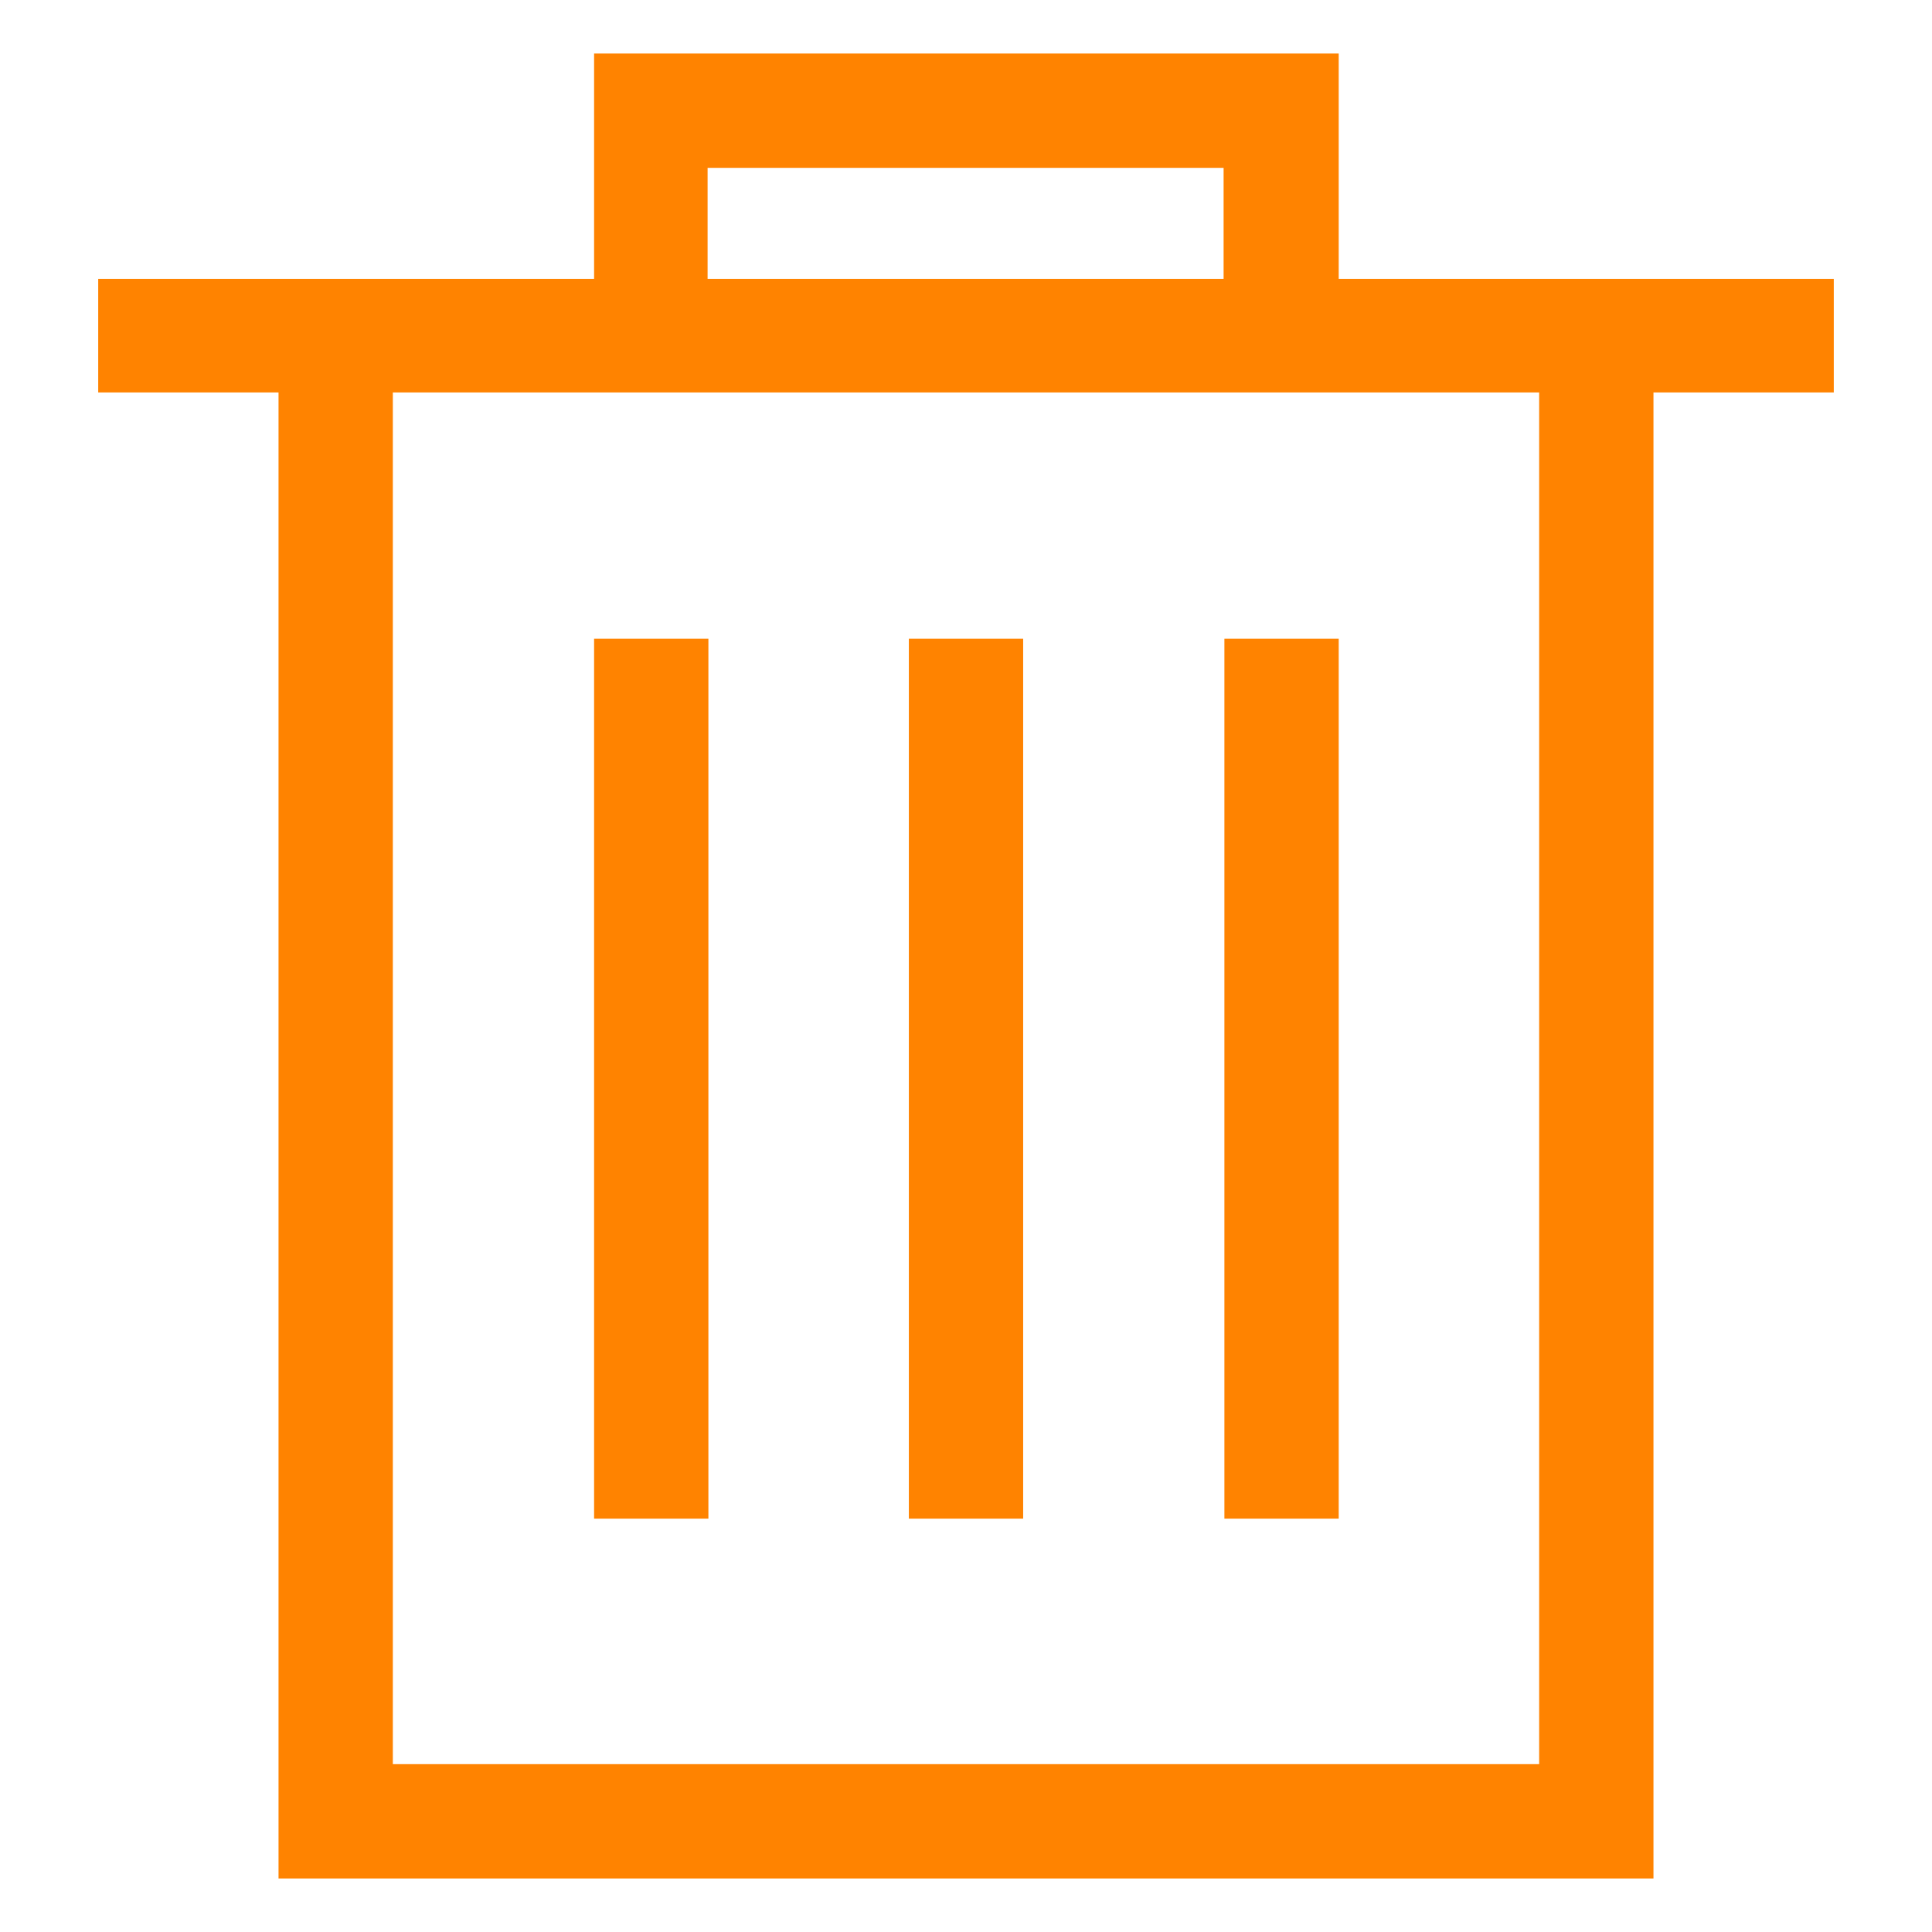 <?xml version="1.0" encoding="utf-8"?>
<!-- Generator: Adobe Illustrator 25.2.3, SVG Export Plug-In . SVG Version: 6.00 Build 0)  -->
<svg version="1.1" id="Layer_1" xmlns="http://www.w3.org/2000/svg" xmlns:xlink="http://www.w3.org/1999/xlink" x="0px" y="0px"
	 viewBox="0 0 240 240" style="enable-background:new 0 0 240 240;" xml:space="preserve">
<style type="text/css">
	.st0{fill:#FF8300;stroke:#FF8300;stroke-width:3;stroke-miterlimit:10;}
</style>
<g id="icn-trash" transform="translate(0.5 59.25)">
	<path id="Path_1" class="st0" d="M225.8-23.1h-61.5v-28H74.8v28H13.2V-12h22.4v184.6h167.8V-12h22.4L225.8-23.1L225.8-23.1z
		 M85.9-39.9H153v16.8H85.9V-39.9z M192.2,161.4H46.8V-12h145.4V161.4z"/>
	<rect id="Rectangle_1" x="74.8" y="21.6" class="st0" width="11.2" height="106.3"/>
	<rect id="Rectangle_2" x="113.9" y="21.6" class="st0" width="11.2" height="106.3"/>
	<rect id="Rectangle_3" x="153.1" y="21.6" class="st0" width="11.2" height="106.3"/>
</g>
</svg>
